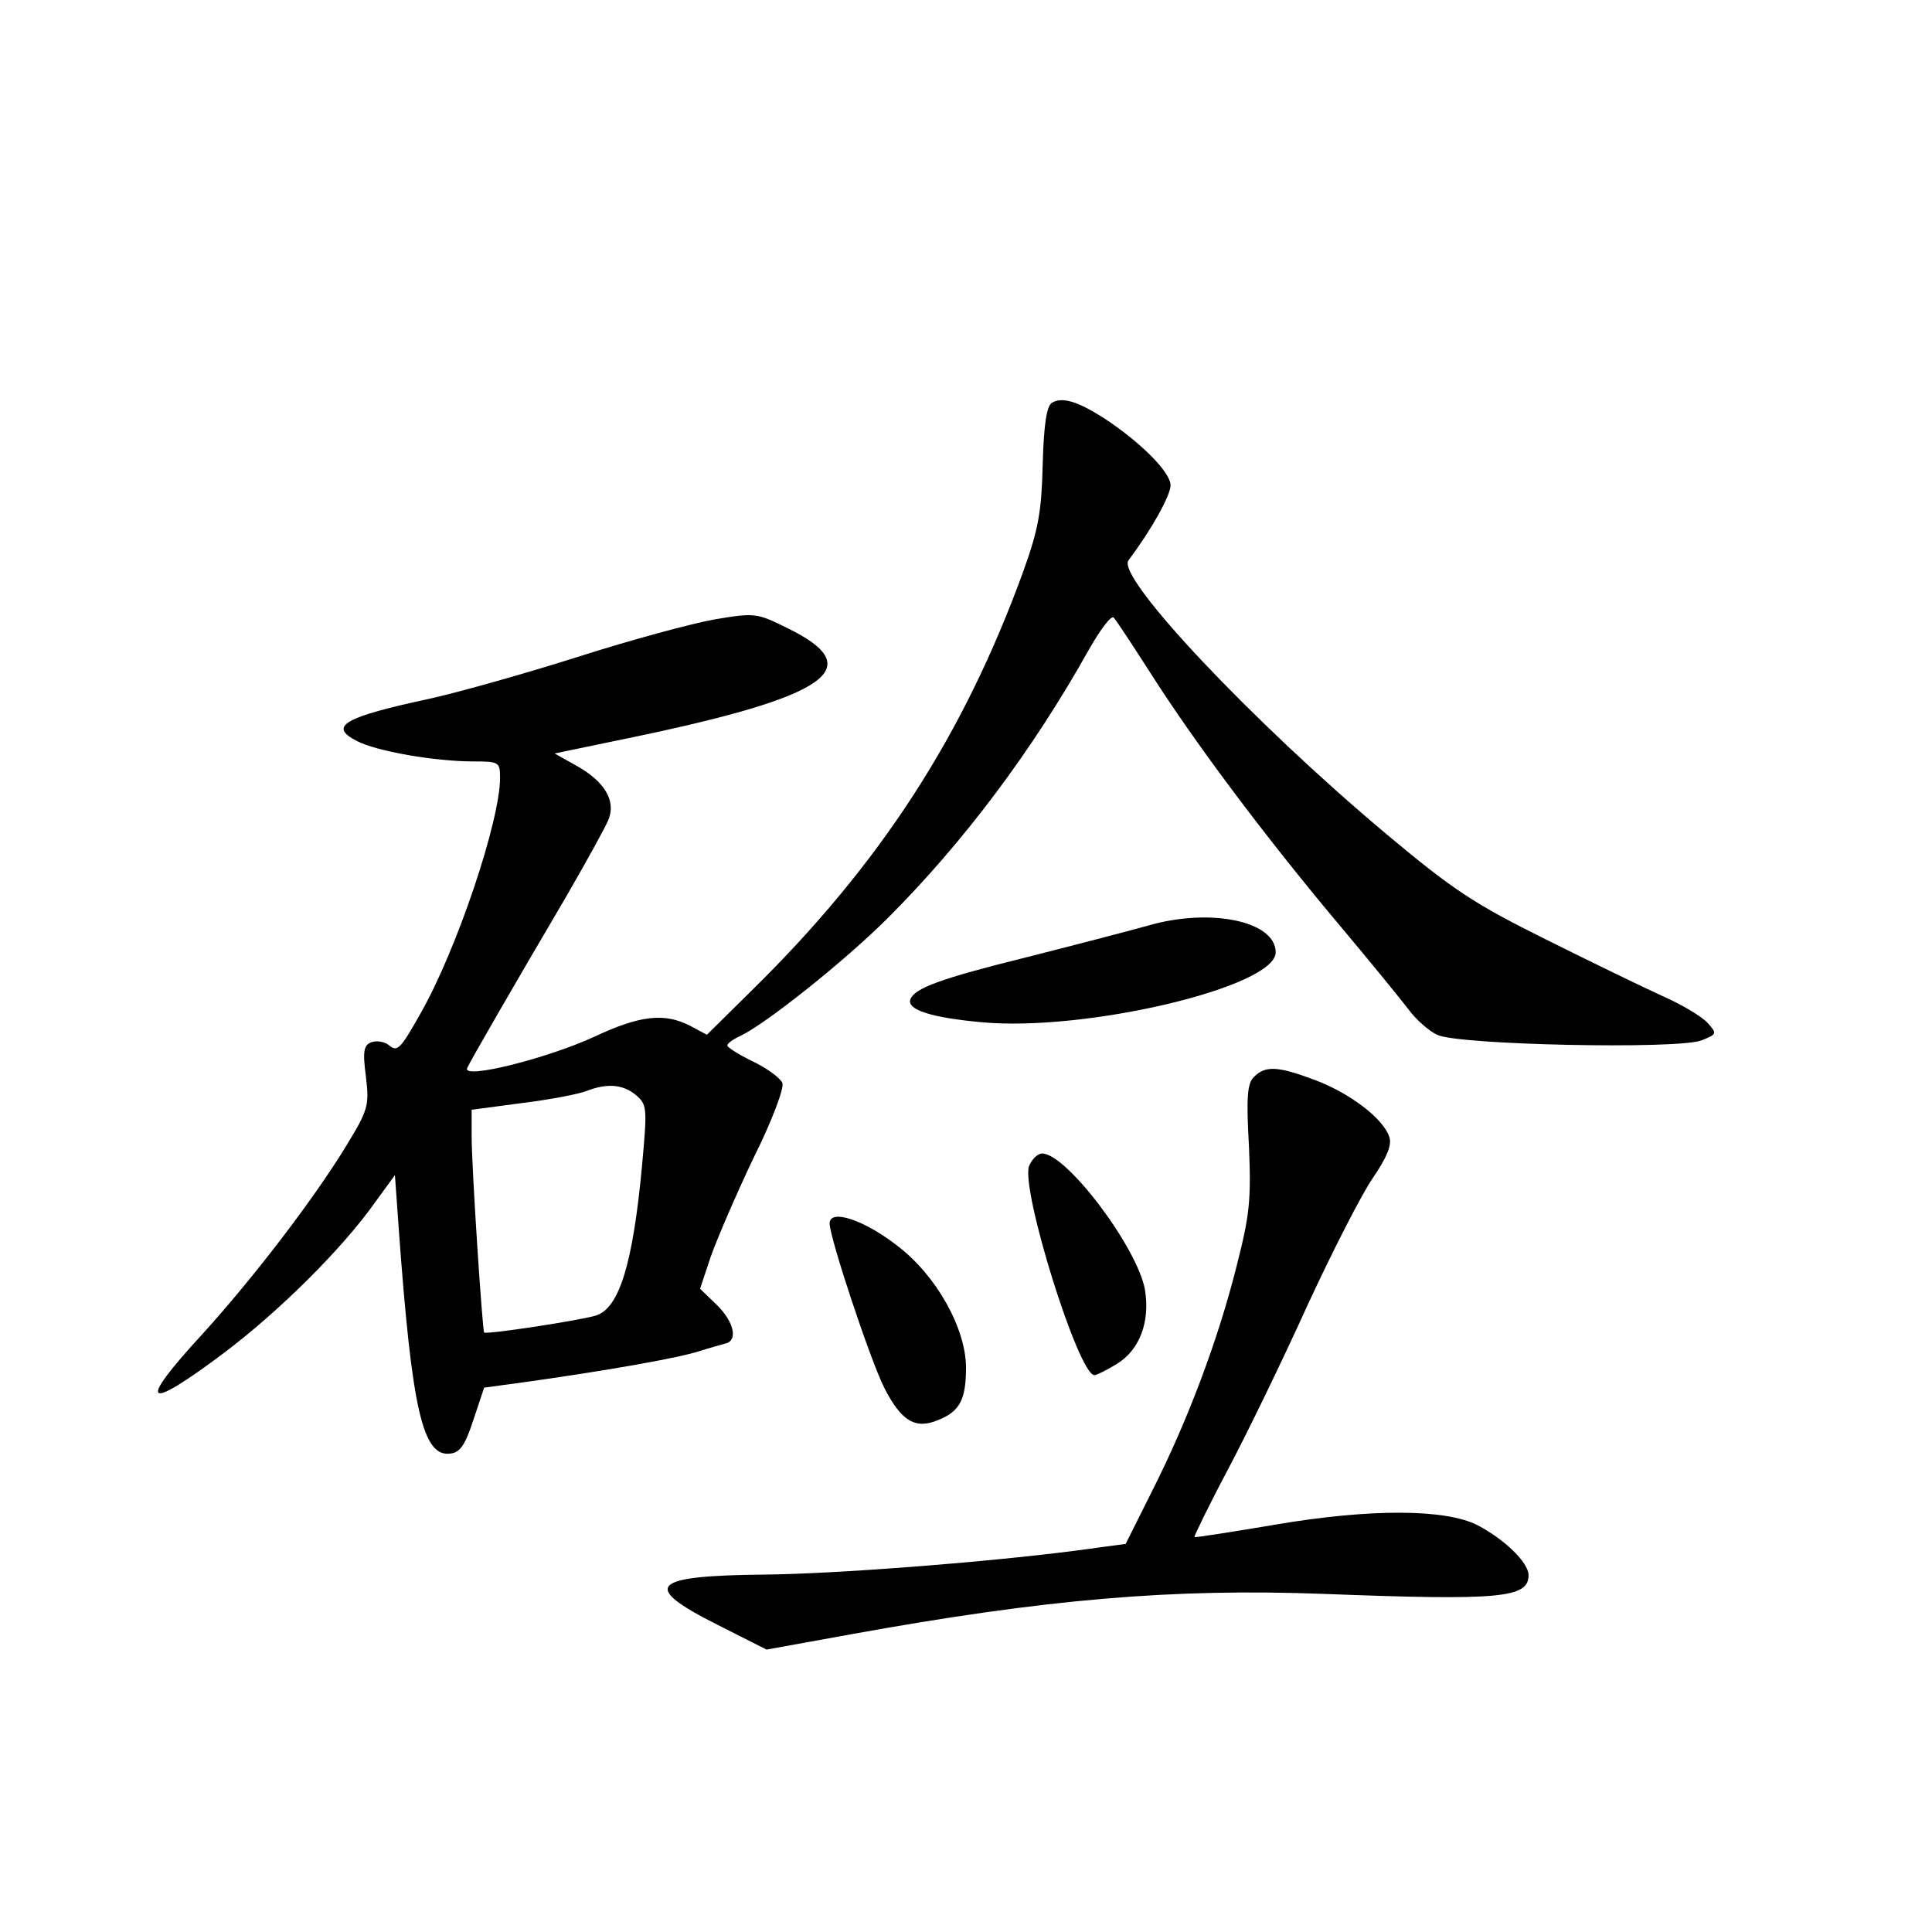 <?xml version="1.0" standalone="no"?>
<!DOCTYPE svg PUBLIC "-//W3C//DTD SVG 20010904//EN"
 "http://www.w3.org/TR/2001/REC-SVG-20010904/DTD/svg10.dtd">
<svg version="1.0" xmlns="http://www.w3.org/2000/svg"
 width="340pt" height="340pt" viewBox="0 0 340 340"
 preserveAspectRatio="xMidYMid meet">
<g transform="translate(0,340) scale(0.1,-0.1)"
fill="#000000" stroke="none">
<path d="M1851 2691 c-9 -6 -14 -37 -16 -107 -2 -83 -7 -114 -34 -189 -105
-289 -251 -515 -478 -738 l-79 -78 -30 16 c-45 23 -88 18 -167 -19 -82 -38
-232 -76 -225 -56 4 10 79 140 172 298 37 64 72 127 77 140 13 33 -7 66 -54
93 l-41 23 130 27 c353 73 425 123 279 194 -53 26 -56 27 -127 15 -40 -7 -147
-36 -238 -65 -91 -29 -208 -62 -261 -74 -154 -33 -182 -49 -131 -75 34 -18
137 -36 205 -36 45 0 47 -1 47 -29 0 -76 -76 -301 -138 -411 -38 -68 -43 -72
-58 -59 -8 6 -21 8 -30 5 -14 -5 -16 -16 -10 -61 6 -51 4 -58 -35 -122 -58
-95 -164 -233 -253 -331 -116 -126 -102 -138 38 -33 97 73 208 183 266 265
l35 48 7 -98 c23 -316 42 -399 91 -392 17 2 26 16 40 59 l19 57 81 11 c140 20
260 41 297 53 19 6 41 12 48 14 21 6 13 39 -17 68 l-29 28 19 57 c11 31 44
108 75 173 33 66 54 123 51 132 -4 9 -27 26 -52 38 -25 12 -45 25 -45 28 0 4
10 11 23 17 43 20 183 131 260 208 132 132 254 294 354 473 20 35 39 60 43 55
4 -4 33 -48 65 -98 79 -124 203 -289 328 -438 58 -69 115 -139 127 -155 12
-16 34 -36 49 -43 35 -18 423 -26 465 -10 28 11 28 12 11 31 -10 11 -45 32
-79 47 -33 15 -126 60 -206 100 -125 62 -163 87 -280 185 -234 196 -477 453
-454 482 40 53 74 114 74 132 0 23 -53 76 -117 118 -47 30 -74 38 -92 27z
m-732 -1218 c20 -17 20 -23 11 -123 -16 -173 -40 -252 -81 -265 -24 -8 -193
-34 -197 -30 -3 3 -22 289 -22 346 l0 46 90 12 c49 6 100 16 112 21 36 14 64
12 87 -7z"/>
<path d="M2020 1771 c-36 -10 -132 -35 -215 -56 -149 -37 -196 -54 -203 -74
-6 -18 37 -32 126 -40 183 -17 517 62 517 123 0 55 -115 79 -225 47z"/>
<path d="M2207 1505 c-12 -11 -14 -36 -9 -123 4 -95 1 -121 -22 -211 -33 -131
-86 -271 -147 -392 l-48 -96 -89 -12 c-163 -21 -426 -41 -547 -42 -200 -2
-218 -20 -83 -88 l87 -44 149 27 c342 62 567 81 832 71 312 -12 360 -7 360 33
0 22 -42 63 -90 88 -57 29 -190 29 -355 1 -77 -13 -141 -23 -143 -22 -1 1 25
55 59 119 34 64 97 194 140 289 44 95 95 195 115 224 24 35 34 58 29 72 -10
32 -69 77 -130 100 -66 25 -88 26 -108 6z"/>
<path d="M1811 1348 c-15 -41 87 -368 115 -368 4 0 22 9 40 20 40 25 58 74 49
130 -13 74 -138 240 -181 240 -8 0 -18 -10 -23 -22z"/>
<path d="M1460 1247 c0 -25 71 -239 96 -289 30 -59 55 -74 95 -57 38 15 49 36
49 92 0 69 -52 162 -120 214 -60 47 -120 66 -120 40z"/>
</g>
</svg>

